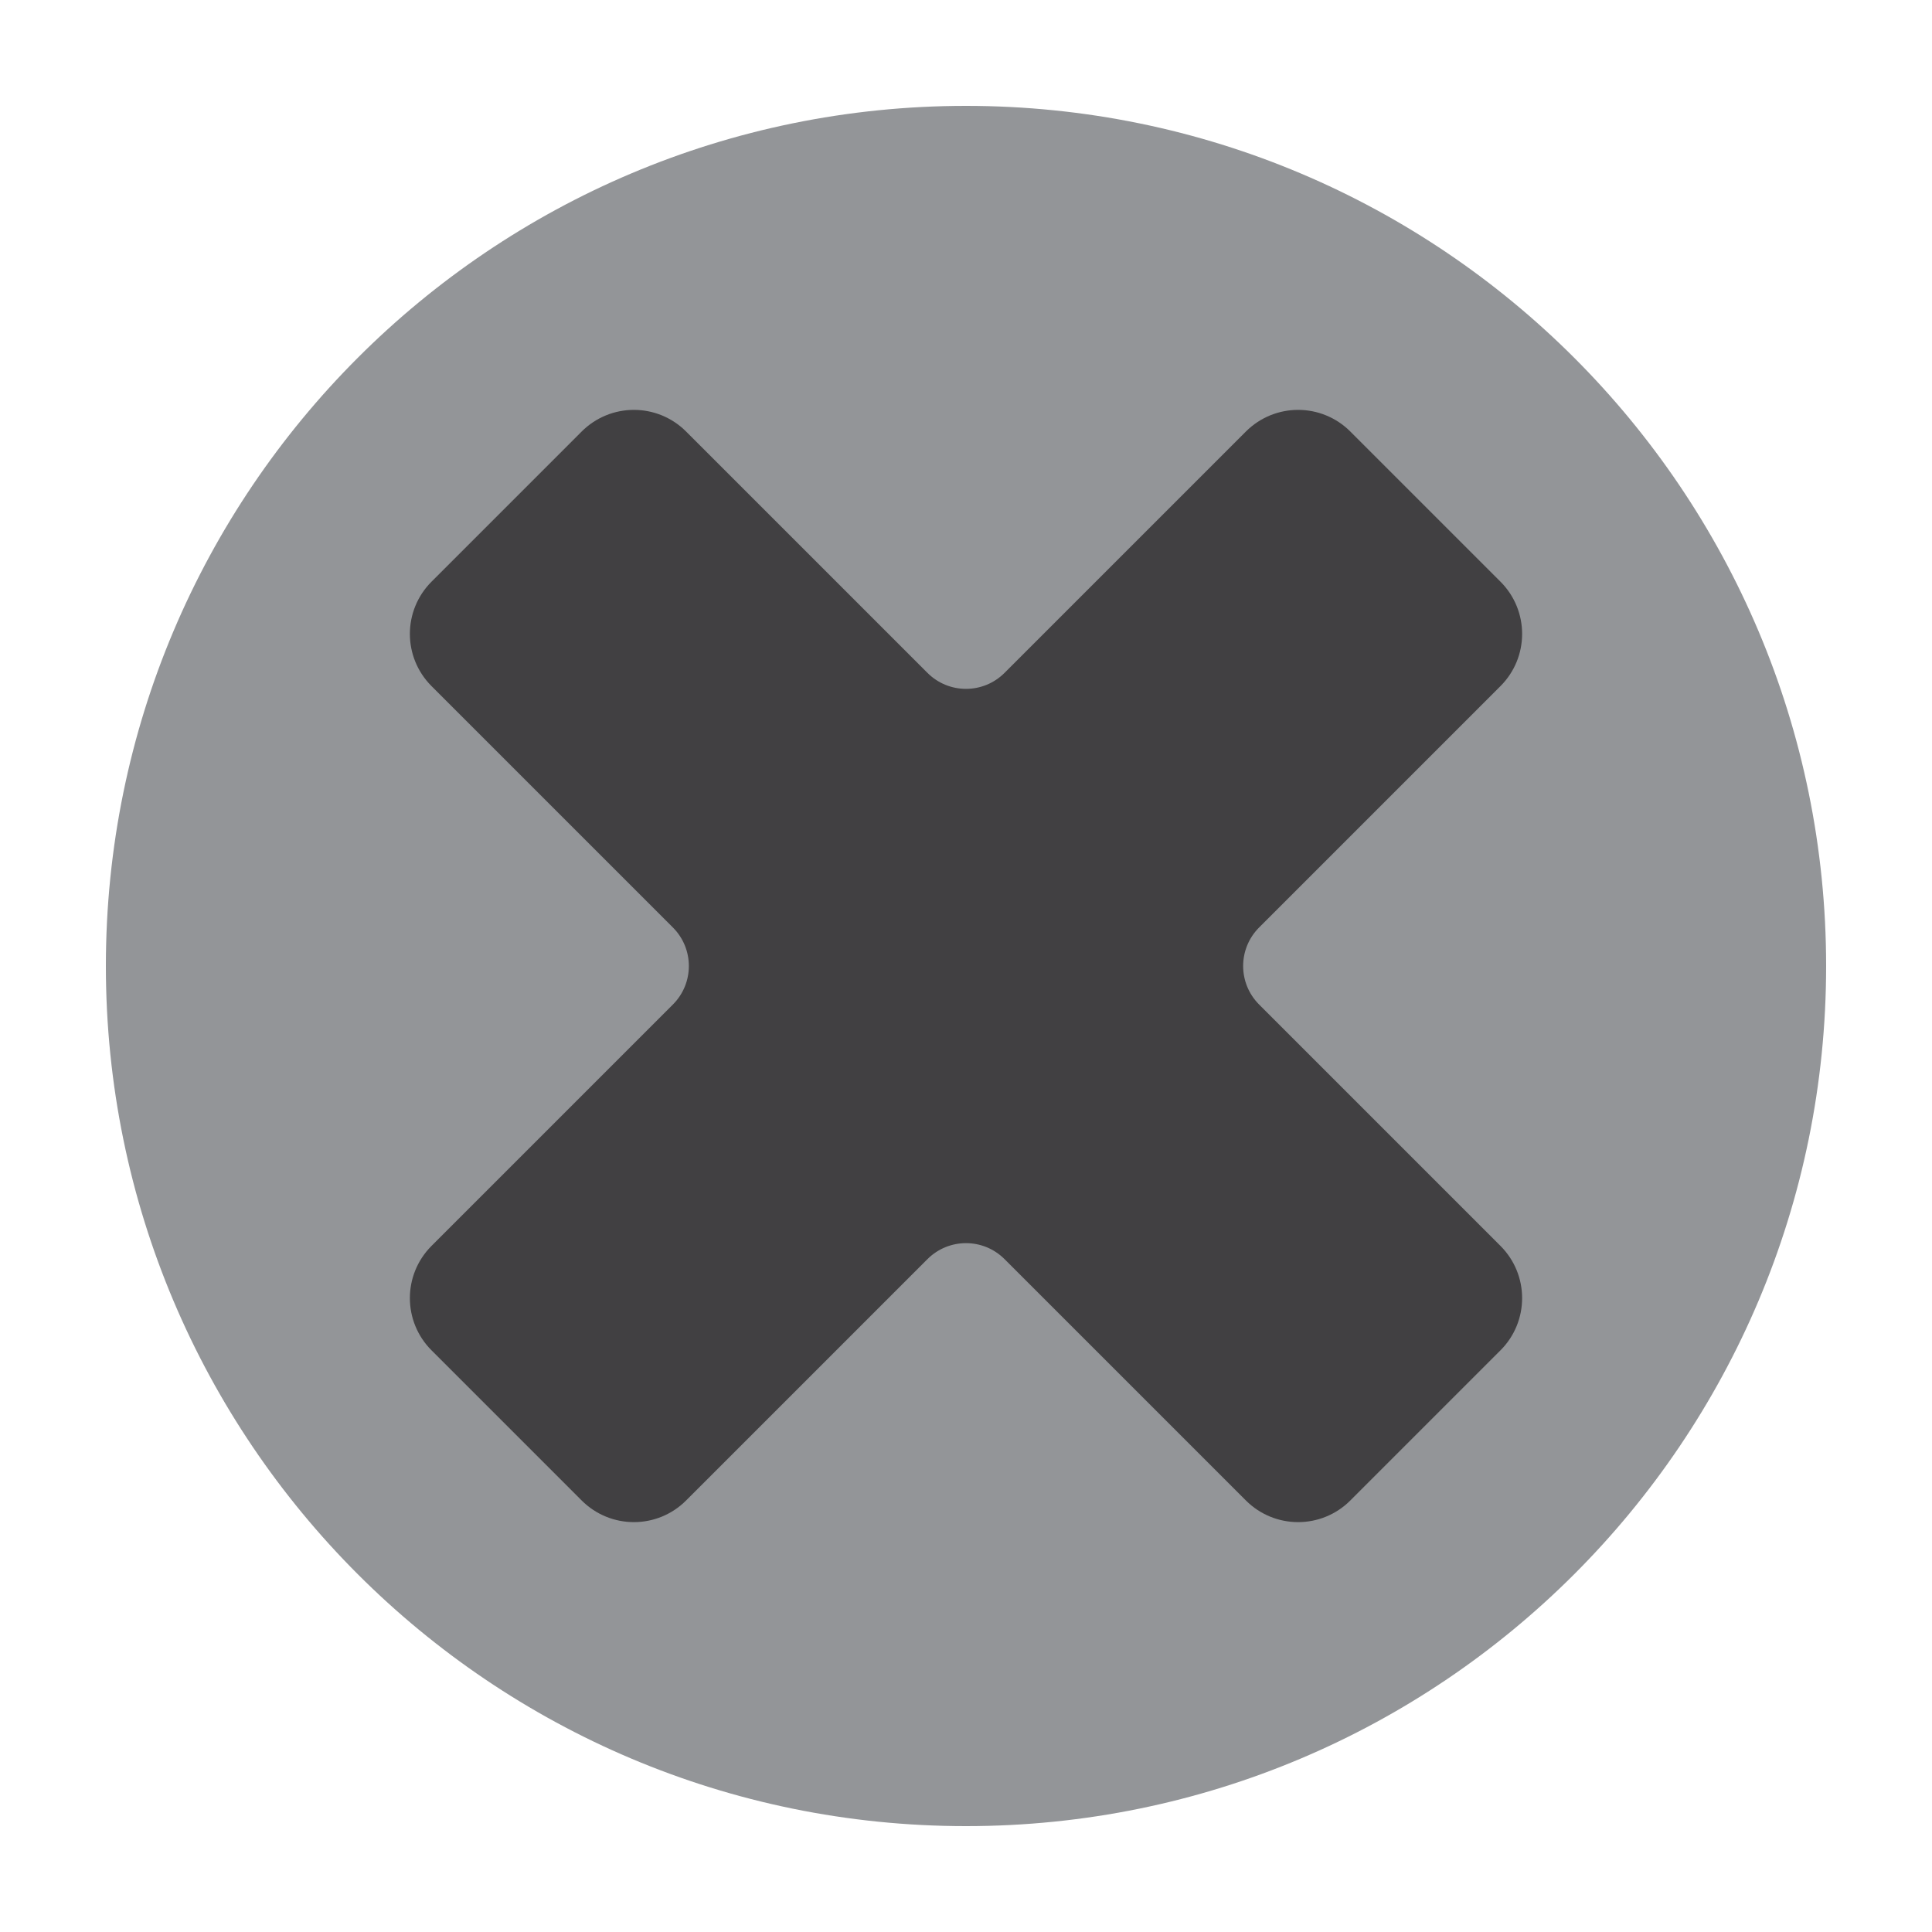 <?xml version="1.0" encoding="utf-8"?>
<!-- Generator: Adobe Illustrator 25.3.1, SVG Export Plug-In . SVG Version: 6.00 Build 0)  -->
<svg version="1.1" id="Layer_1" xmlns="http://www.w3.org/2000/svg" xmlns:xlink="http://www.w3.org/1999/xlink" x="0px" y="0px"
	 viewBox="0 0 100 100" style="enable-background:new 0 0 100 100;" xml:space="preserve">
<style type="text/css">
	.st0{fill:#939598;}
	.st1{fill:#414042;stroke:#414042;stroke-miterlimit:10;}
	.st2{display:none;fill:#FFFFFF;stroke:#BE1E2D;stroke-miterlimit:10;}
</style>
<path class="st0" d="M50,5.48C25.41,5.48,5.48,25.41,5.48,50c0,24.59,19.93,44.52,44.52,44.52S94.52,74.59,94.52,50
	C94.52,25.41,74.59,5.48,50,5.48z M64.82,52.35l12.49,12.49c1.3,1.3,1.3,3.4,0,4.7l-7.77,7.77c-1.3,1.3-3.4,1.3-4.7,0L52.35,64.82
	c-1.3-1.3-3.4-1.3-4.7,0L35.16,77.31c-1.3,1.3-3.4,1.3-4.7,0l-7.77-7.77c-1.3-1.3-1.3-3.4,0-4.7l12.49-12.49c1.3-1.3,1.3-3.4,0-4.7
	L22.69,35.16c-1.3-1.3-1.3-3.4,0-4.7l7.77-7.77c1.3-1.3,3.4-1.3,4.7,0l12.49,12.49c1.3,1.3,3.4,1.3,4.7,0l12.49-12.49
	c1.3-1.3,3.4-1.3,4.7,0l7.77,7.77c1.3,1.3,1.3,3.4,0,4.7L64.82,47.65C63.52,48.95,63.52,51.05,64.82,52.35z"/>
<path class="st1" d="M77.31,64.84c1.3,1.3,1.3,3.4,0,4.7l-7.77,7.77c-1.3,1.3-3.4,1.3-4.7,0L52.35,64.82c-1.3-1.3-3.4-1.3-4.7,0
	L35.16,77.31c-1.3,1.3-3.4,1.3-4.7,0l-7.77-7.77c-1.3-1.3-1.3-3.4,0-4.7l12.49-12.49c1.3-1.3,1.3-3.4,0-4.7L22.69,35.16
	c-1.3-1.3-1.3-3.4,0-4.7l7.77-7.77c1.3-1.3,3.4-1.3,4.7,0l12.49,12.49c1.3,1.3,3.4,1.3,4.7,0l12.49-12.49c1.3-1.3,3.4-1.3,4.7,0
	l7.77,7.77c1.3,1.3,1.3,3.4,0,4.7L64.82,47.65c-1.3,1.3-1.3,3.4,0,4.7L77.31,64.84z"/>
<path class="st2" d="M77.31,64.84c1.3,1.3,1.3,3.4,0,4.7l-7.77,7.77c-1.3,1.3-3.4,1.3-4.7,0L52.35,64.82c-1.3-1.3-3.4-1.3-4.7,0
	L35.16,77.31c-1.3,1.3-3.4,1.3-4.7,0l-7.77-7.77c-1.3-1.3-1.3-3.4,0-4.7l12.49-12.49c1.3-1.3,1.3-3.4,0-4.7L22.69,35.16
	c-1.3-1.3-1.3-3.4,0-4.7l7.77-7.77c1.3-1.3,3.4-1.3,4.7,0l12.49,12.49c1.3,1.3,3.4,1.3,4.7,0l12.49-12.49c1.3-1.3,3.4-1.3,4.7,0
	l7.77,7.77c1.3,1.3,1.3,3.4,0,4.7L64.82,47.65c-1.3,1.3-1.3,3.4,0,4.7L77.31,64.84z"/>
</svg>
